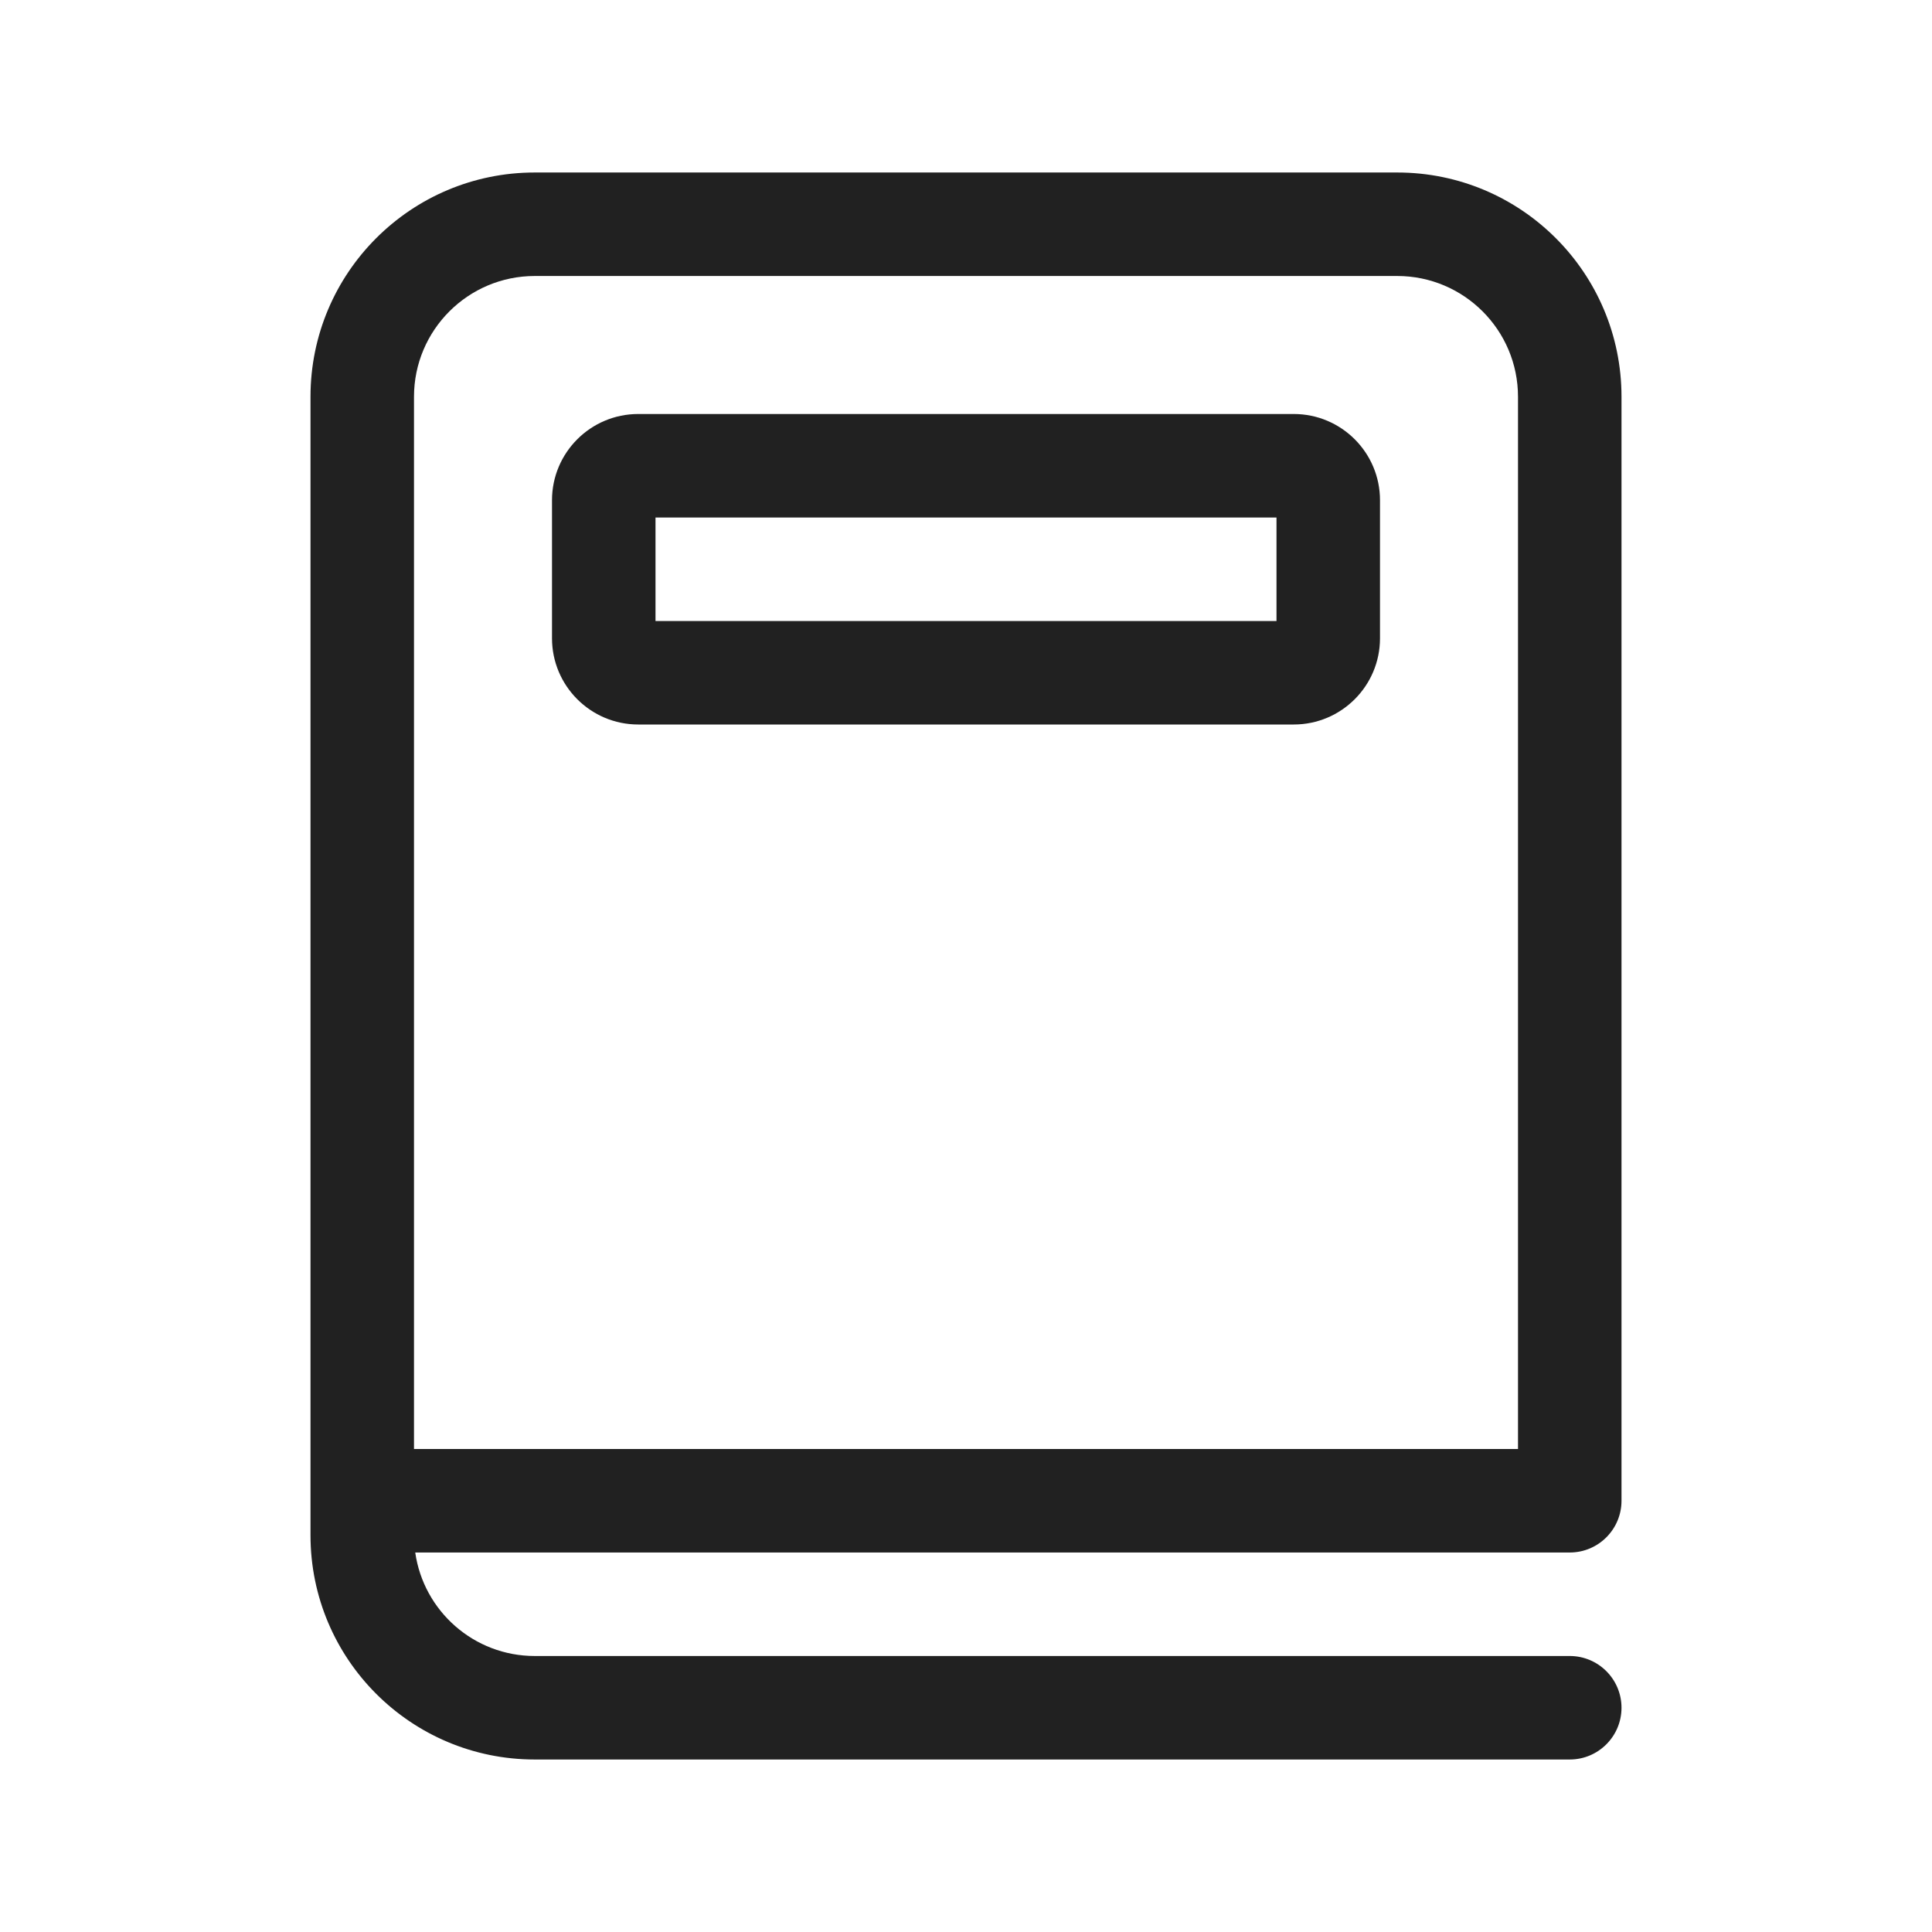 <svg viewBox="0 0 28 28" fill="none" xmlns="http://www.w3.org/2000/svg">
<path d="M7.75 2.5C5.955 2.5 4.5 3.955 4.5 5.75V22.25C4.5 24.045 5.955 25.5 7.75 25.5H22.75C23.164 25.5 23.5 25.164 23.5 24.75C23.5 24.336 23.164 24 22.75 24H7.75C6.868 24 6.139 23.348 6.018 22.5H22.75C23.164 22.5 23.5 22.164 23.5 21.75V5.75C23.5 3.955 22.045 2.5 20.25 2.5H7.75ZM22 21H6V5.75C6 4.784 6.784 4 7.75 4H20.25C21.216 4 22 4.784 22 5.75V21ZM9.25 6C8.56 6 8 6.56 8 7.25V9.25C8 9.94 8.56 10.5 9.25 10.5H18.75C19.44 10.5 20 9.94 20 9.25V7.25C20 6.56 19.44 6 18.75 6H9.25ZM9.5 9V7.5H18.5V9H9.5Z" fill="#212121"/>
</svg>
